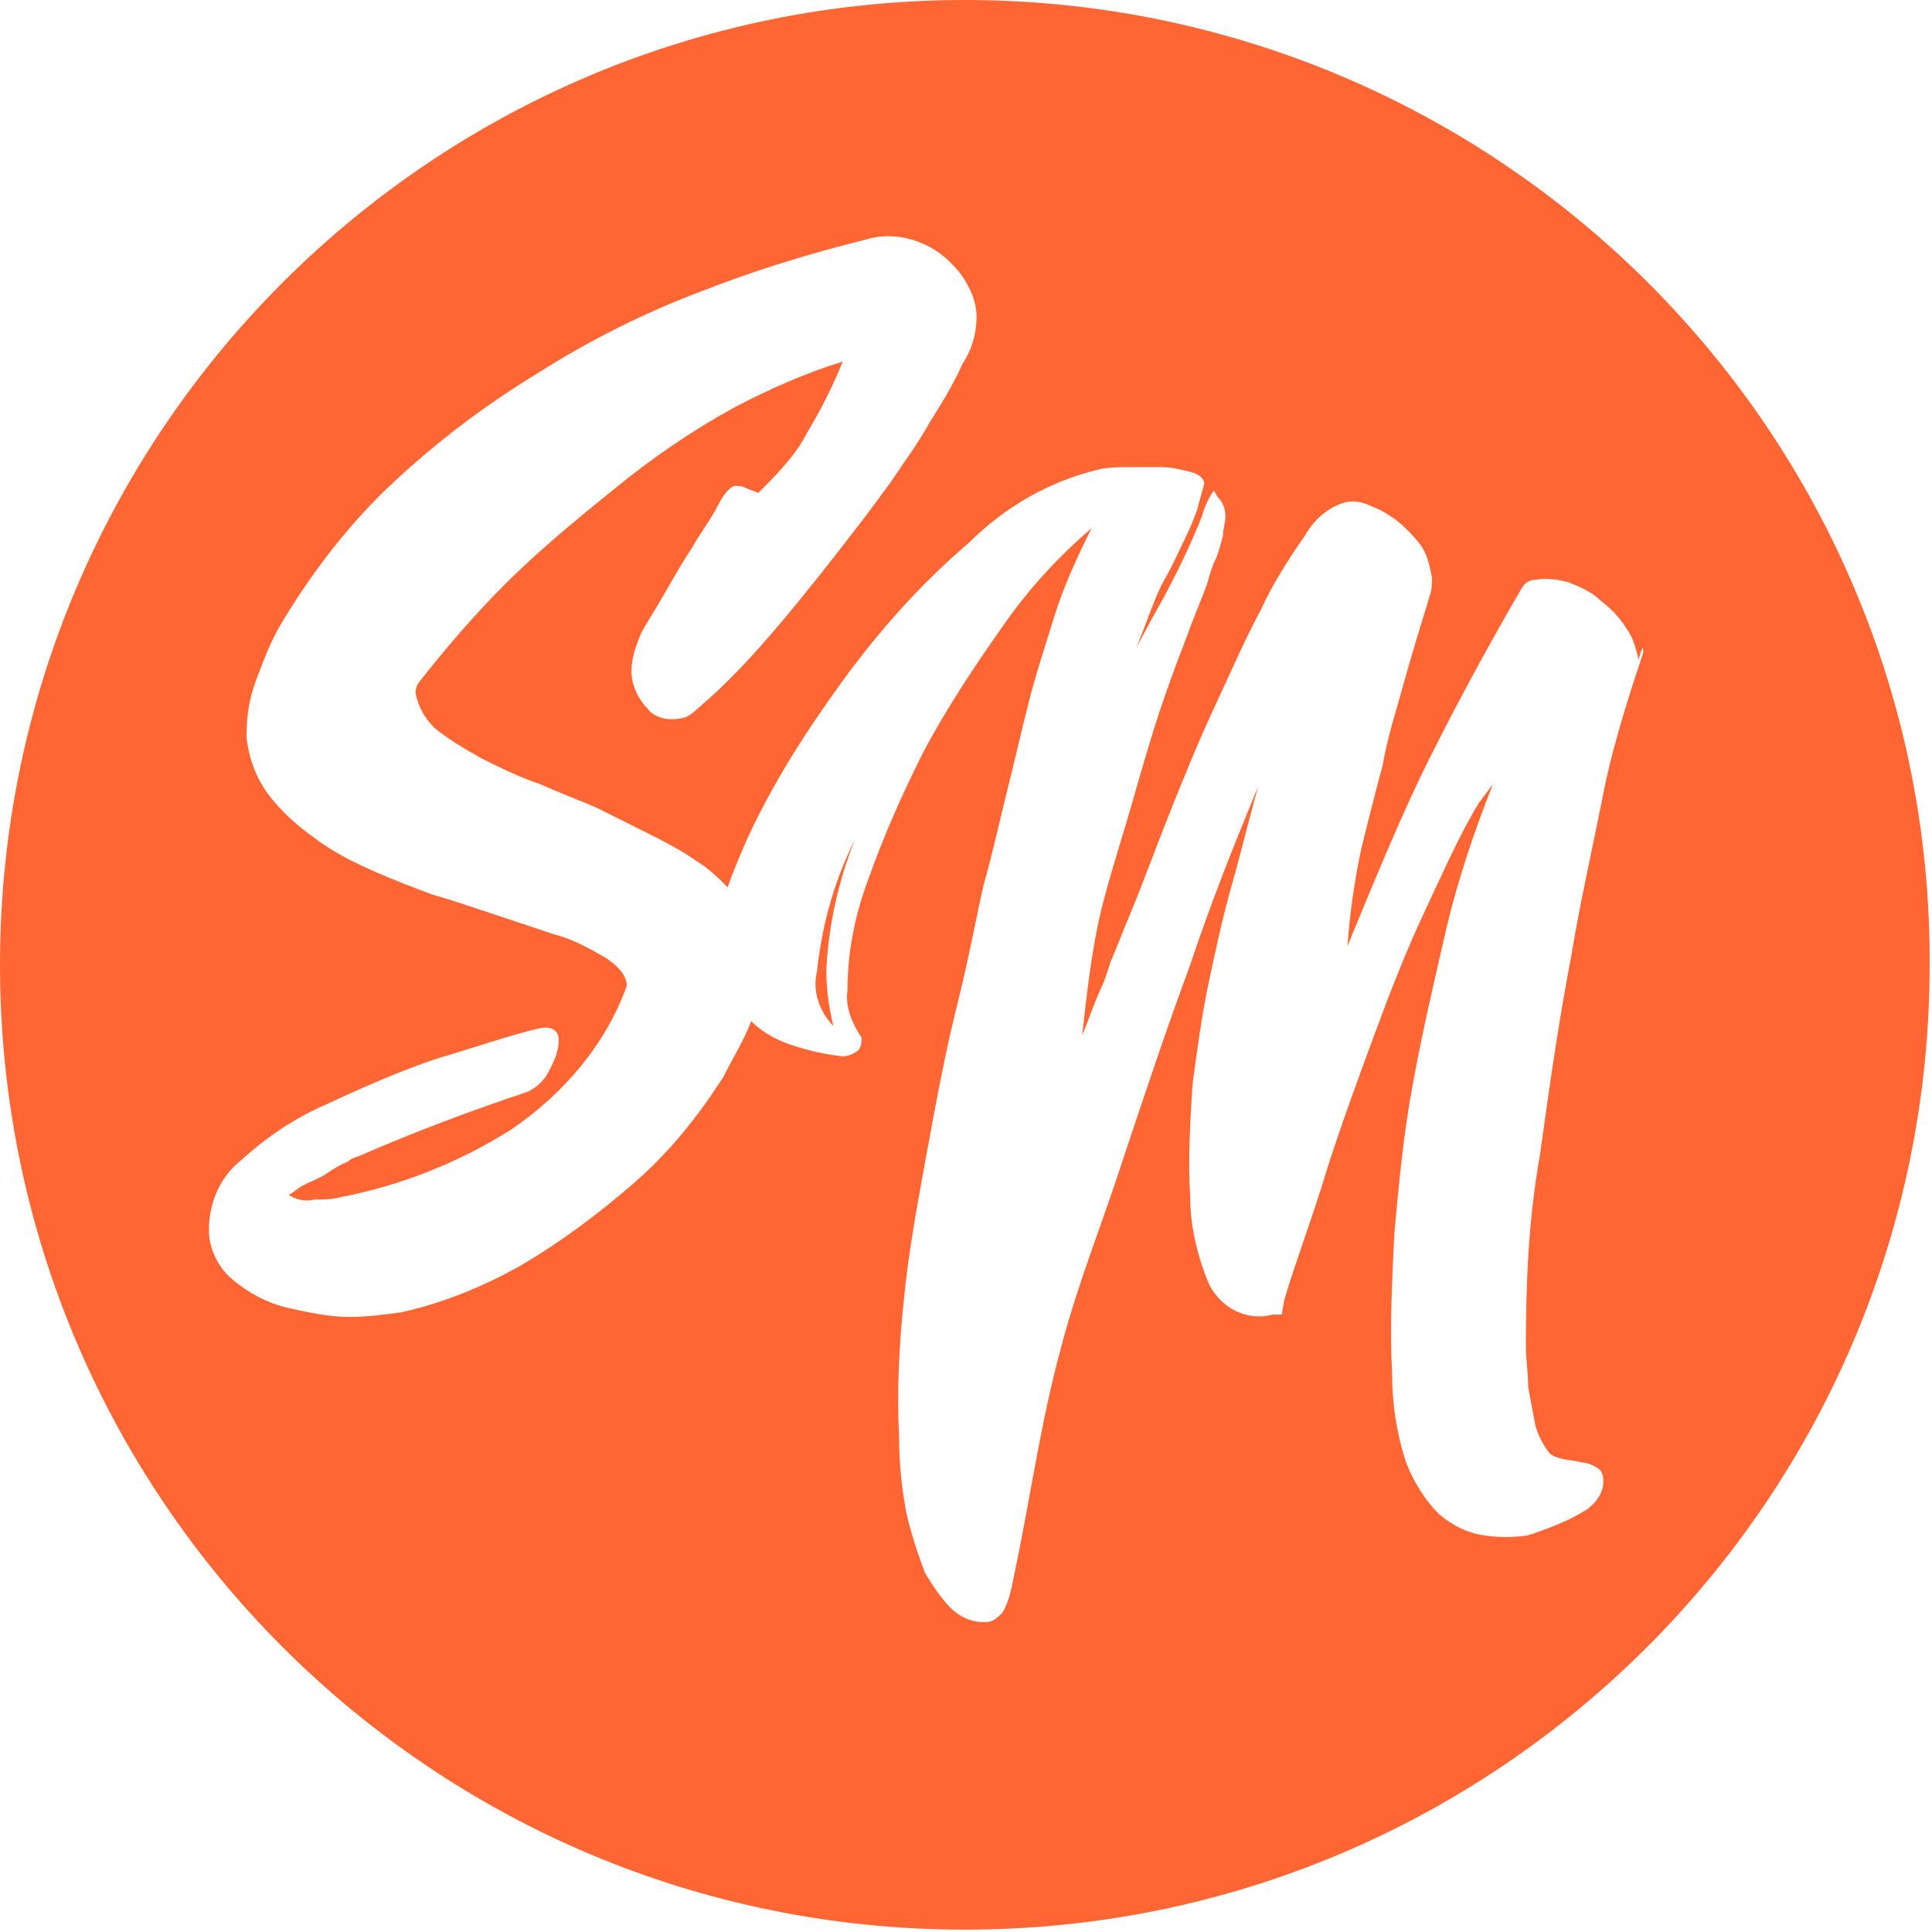 <?xml version="1.0" encoding="utf-8"?>
<!-- Generator: Adobe Illustrator 27.5.0, SVG Export Plug-In . SVG Version: 6.00 Build 0)  -->
<svg version="1.1" id="Layer_1" xmlns="http://www.w3.org/2000/svg" xmlns:xlink="http://www.w3.org/1999/xlink" x="0px" y="0px"
	 viewBox="0 0 82.3 82.3" style="enable-background:new 0 0 82.3 82.3;" xml:space="preserve">
<style type="text/css">
	.st0{fill:#FF6633;}
</style>
<path id="Path_25786" class="st0" d="M70,27.8c-0.7,2.1-1.4,4.3-1.8,6.5c-0.4,2-0.9,4.2-1.3,6.6c-0.5,2.6-0.9,5.4-1.3,8.3
	C65.1,52,65,54.7,65,57.4c0,0.5,0.1,1.1,0.1,1.7c0.1,0.5,0.2,1.1,0.3,1.6c0.1,0.4,0.3,0.8,0.6,1.2c0.3,0.3,1.1,0.3,1.4,0.4
	c0.2,0,0.4,0.1,0.6,0.2c0.2,0.1,0.3,0.3,0.3,0.6c0,0.5-0.3,0.9-0.7,1.2c-0.8,0.5-1.6,0.8-2.5,1.1c-0.6,0.1-1.3,0.1-1.9,0
	c-0.7-0.1-1.3-0.4-1.9-0.9c-0.6-0.6-1.1-1.4-1.4-2.2c-0.4-1.2-0.6-2.5-0.6-3.8c-0.1-2,0-4,0.1-6c0.2-2.2,0.4-4.3,0.8-6.4
	c0.4-2.2,0.9-4.3,1.4-6.5c0.5-2.1,1.2-4.2,2-6.2L63,34.2c-0.8,1.3-1.5,2.9-2.3,4.6c-0.8,1.7-1.5,3.5-2.2,5.4c-0.7,1.9-1.4,3.8-2,5.7
	c-0.6,2-1.3,3.8-1.8,5.5L54.6,56L54.2,56c-1.1,0.3-2.2-0.3-2.7-1.3c-0.5-1.2-0.8-2.5-0.8-3.7c-0.1-1.6,0-3.2,0.1-4.8
	c0.2-1.5,0.4-3,0.7-4.4c0.3-1.4,0.6-2.8,1-4.2c0.4-1.4,0.7-2.7,1.1-4.1c-1,2.4-2,4.9-2.9,7.6c-1,2.7-1.9,5.4-2.8,8.1
	c-0.9,2.8-2,5.5-2.7,8.2c-0.9,3.3-1.3,6.4-2,9.7c-0.1,0.5-0.2,1.1-0.5,1.6c-0.2,0.2-0.4,0.4-0.7,0.4c0,0-0.1,0-0.1,0
	c-0.5,0-1-0.2-1.4-0.6c-0.4-0.4-0.8-1-1.1-1.5c-0.3-0.8-0.6-1.7-0.8-2.6c-0.2-1.1-0.3-2.1-0.3-3.2c-0.1-1.9,0-3.9,0.2-5.8
	c0.2-2.1,0.6-4.2,1-6.4c0.4-2.2,0.8-4.3,1.3-6.3s0.8-3.7,1.1-5c0.4-1.4,0.7-2.8,1-4s0.6-2.5,0.9-3.7c0.3-1.2,0.7-2.4,1.1-3.7
	c0.4-1.3,1-2.6,1.6-3.8c-1.4,1.2-2.7,2.6-3.8,4.2c-1.2,1.7-2.4,3.5-3.4,5.4c-0.9,1.8-1.7,3.6-2.4,5.6c-0.5,1.4-0.8,2.9-0.8,4.5
	c-0.1,0.7,0.2,1.4,0.6,2c0,0.2,0,0.3-0.1,0.5c-0.2,0.2-0.5,0.3-0.7,0.3c-0.9-0.1-1.7-0.3-2.5-0.6c-0.5-0.2-1-0.5-1.4-0.9
	c-0.3,0.8-0.8,1.6-1.2,2.4c-1.1,1.7-2.3,3.2-3.8,4.5c-1.5,1.3-3.1,2.5-4.8,3.5c-1.6,0.9-3.3,1.6-5.1,2c-0.7,0.1-1.5,0.2-2.2,0.2
	c-0.9,0-1.8-0.2-2.7-0.4c-0.8-0.2-1.6-0.6-2.3-1.2c-0.6-0.5-1-1.3-1-2.1c0-1.2,0.5-2.3,1.4-3c1.1-1,2.3-1.8,3.7-2.4
	c1.5-0.7,3.1-1.4,4.6-1.9c1.7-0.5,3.1-1,4.4-1.3c0.5-0.1,0.8,0.1,0.8,0.5c0,0.5-0.2,0.9-0.4,1.3c-0.2,0.4-0.5,0.7-0.9,0.9
	c-2.4,0.8-4.8,1.7-7.1,2.7c-0.2,0.1-0.4,0.1-0.6,0.3c-0.3,0.1-0.6,0.3-0.9,0.5s-0.6,0.3-1,0.5c-0.2,0.1-0.4,0.3-0.6,0.4
	c0.3,0.2,0.7,0.3,1.1,0.2c0.4,0,0.7,0,1.1-0.1c2.6-0.5,5.1-1.5,7.3-2.9c2.2-1.5,4-3.6,4.9-6.1c0-0.4-0.3-0.8-0.9-1.2
	c-0.7-0.4-1.4-0.8-2.2-1c-0.9-0.3-1.8-0.6-2.7-0.9s-1.8-0.6-2.5-0.8c-0.8-0.3-1.6-0.6-2.5-1c-0.9-0.4-1.7-0.8-2.5-1.4
	c-0.7-0.5-1.4-1.1-2-1.9c-0.5-0.7-0.8-1.5-0.9-2.4c0-0.8,0.1-1.6,0.4-2.4c0.3-0.8,0.6-1.6,1-2.3c1.3-2.2,2.9-4.3,4.7-6
	c1.9-1.8,4-3.4,6.3-4.8c2.2-1.4,4.6-2.6,7-3.5c2.3-0.9,4.6-1.6,7-2.2c1.3-0.4,2.8,0.1,3.7,1.1c0.3,0.3,0.5,0.6,0.7,1
	c0.2,0.4,0.3,0.8,0.3,1.2c0,0.7-0.2,1.4-0.6,2c-0.4,0.9-0.9,1.7-1.4,2.5c-0.5,0.9-1.1,1.7-1.7,2.6c-0.6,0.8-1.1,1.5-1.5,2
	c-1,1.3-2.1,2.7-3.2,4c-1.1,1.3-2.2,2.5-3.5,3.6c-0.2,0.2-0.5,0.4-0.7,0.4c-0.5,0.1-1.1,0-1.4-0.4c-0.4-0.4-0.7-1-0.7-1.6
	c0-0.6,0.2-1.1,0.4-1.6c0.2-0.4,0.6-1,1-1.7c0.4-0.7,0.8-1.4,1.2-2c0.4-0.7,0.8-1.2,1.1-1.8s0.6-0.8,0.7-0.8c0.2,0,0.3,0,0.5,0.1
	c0.2,0.1,0.3,0.1,0.5,0.2c0.8-0.8,1.6-1.6,2.1-2.6c0.6-1,1.1-2,1.5-3c-1.6,0.5-3.2,1.2-4.7,2c-1.8,1-3.4,2.1-5,3.4
	c-1.6,1.3-3.2,2.6-4.7,4.1c-1.3,1.3-2.5,2.7-3.6,4.1c-0.1,0.1-0.2,0.3-0.2,0.5c0.1,0.6,0.4,1.1,0.8,1.5c0.6,0.5,1.3,0.9,2,1.3
	c0.8,0.4,1.6,0.8,2.5,1.1c0.9,0.4,1.7,0.7,2.4,1c0.6,0.3,1.2,0.6,2,1c0.8,0.4,1.6,0.8,2.3,1.3c0.5,0.3,0.9,0.7,1.3,1.1
	c0.2-0.6,0.5-1.3,0.8-2c1.1-2.4,2.5-4.6,4.1-6.8c1.6-2.2,3.4-4.2,5.4-5.9c1.5-1.5,3.4-2.6,5.5-3.1c0.4-0.1,0.9-0.1,1.3-0.1
	c0.5,0,0.9,0,1.4,0c0.4,0,0.8,0.1,1.2,0.2c0.4,0.1,0.6,0.3,0.6,0.5c-0.1,0.4-0.2,0.7-0.3,1.1c-0.1,0.3-0.3,0.8-0.5,1.2
	s-0.5,1.1-0.9,1.8s-0.7,1.7-1.2,2.9l0.7-1.3c0.8-1.4,1.5-2.8,2.1-4.3c0.1-0.4,0.3-0.8,0.5-1.1c0.1,0.1,0.1,0.2,0.2,0.3
	c0.2,0.2,0.3,0.5,0.3,0.8c0,0.3-0.1,0.5-0.1,0.8c-0.1,0.4-0.2,0.8-0.4,1.2c-0.2,0.5-0.2,0.7-0.4,1.2s-0.6,1.5-0.7,1.8
	c-0.5,1.3-0.8,2.1-1.2,3.3s-0.8,2.6-1.2,4s-0.9,2.9-1.3,4.5c-0.4,1.7-0.6,3.5-0.8,5.3c0.3-0.7,0.4-1.1,0.8-2
	c0.2-0.4,0.4-1.1,0.4-1.1c0.3-0.7,0.4-1,0.9-2.2s1-2.6,1.6-4.1s1.2-3,1.9-4.5s1.3-2.9,2-4.2c0.5-1.1,1.2-2.2,1.9-3.2
	c0.4-0.7,1-1.2,1.7-1.4c0.4-0.1,0.8,0,1.2,0.2c0.3,0.1,0.6,0.3,0.9,0.5c0.4,0.3,0.8,0.7,1.1,1.1c0.3,0.4,0.4,0.9,0.5,1.4
	c0,0.3,0,0.5-0.1,0.8c-0.4,1.3-0.8,2.6-1.1,3.7s-0.7,2.3-0.9,3.5c-0.3,1.1-0.6,2.3-0.9,3.5c-0.3,1.4-0.5,2.8-0.6,4.2
	c1.2-2.9,2.3-5.6,3.5-8c1.2-2.4,2.5-4.8,3.9-7.2c0.1-0.2,0.3-0.4,0.6-0.4c0.5-0.1,1,0,1.4,0.1c0.5,0.2,1,0.4,1.4,0.8
	c0.4,0.3,0.8,0.7,1.1,1.2c0.3,0.4,0.4,0.9,0.5,1.3C70,27.4,70,27.6,70,27.8 M35.5,43.7c-0.2-0.8-0.3-1.6-0.3-2.4
	c0.1-1.9,0.5-3.7,1.2-5.5c-0.9,1.8-1.4,3.7-1.6,5.6C34.6,42.2,34.9,43.1,35.5,43.7 M41.1,0C18.4,0,0,18.4,0,41.1
	s18.4,41.1,41.1,41.1c22.7,0,41.1-18.4,41.1-41.1C82.3,18.4,63.8,0,41.1,0"/>
</svg>
